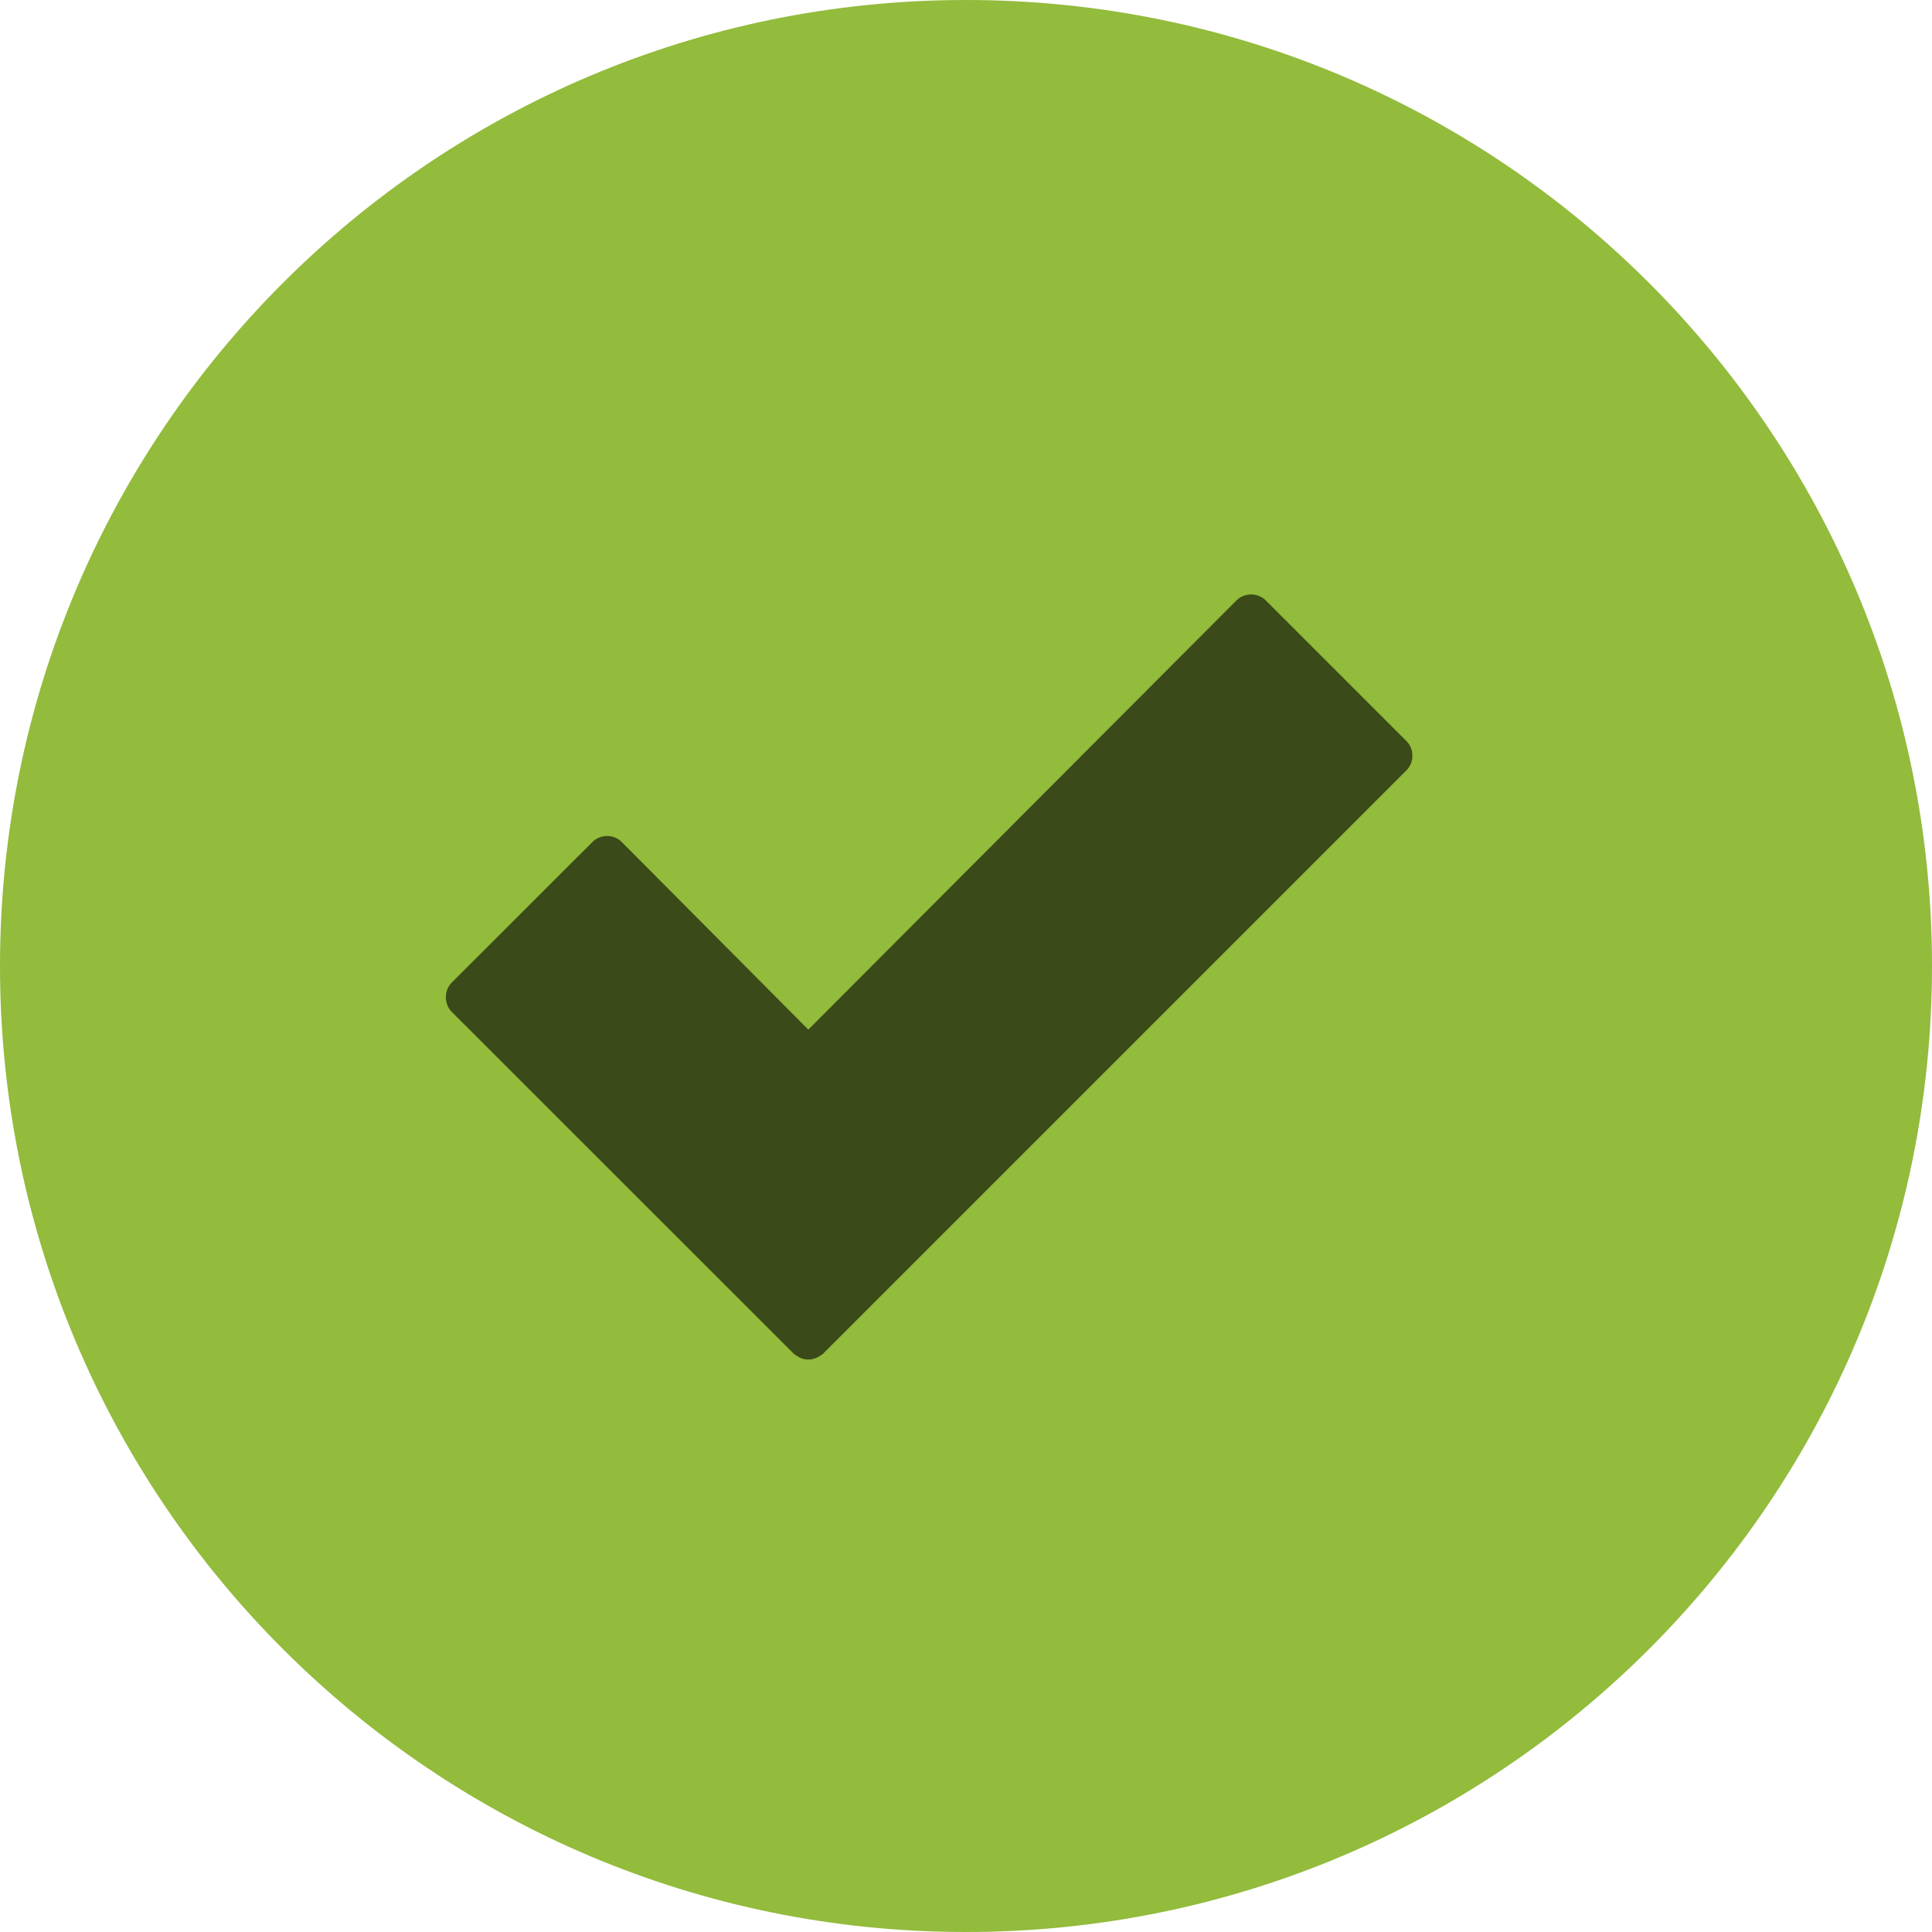<?xml version="1.0" encoding="UTF-8" standalone="no"?>
<svg width="13px" height="13px" viewBox="0 0 13 13" version="1.1" xmlns="http://www.w3.org/2000/svg" xmlns:xlink="http://www.w3.org/1999/xlink" xmlns:sketch="http://www.bohemiancoding.com/sketch/ns">
    <!-- Generator: Sketch 3.2.2 (9983) - http://www.bohemiancoding.com/sketch -->
    <title>Untitled</title>
    <desc>Created with Sketch.</desc>
    <defs></defs>
    <g id="Page-1" stroke="none" stroke-width="1" fill="none" fill-rule="evenodd" sketch:type="MSPage">
        <path d="M6.5,13 C10.09,13 13,10.09 13,6.5 C13,2.91 10.09,0 6.5,0 C2.91,0 0,2.91 0,6.5 C0,10.09 2.91,13 6.5,13 Z" id="Oval-8" fill="#93BB3C" sketch:type="MSShapeGroup"></path>
        <path d="M9.464,5.183 C9.517,5.13 9.517,5.04 9.464,4.987 L8.516,4.039 C8.464,3.987 8.373,3.987 8.321,4.039 L5.439,6.928 L4.183,5.665 C4.13,5.612 4.04,5.612 3.987,5.665 L3.039,6.612 C2.987,6.665 2.987,6.755 3.039,6.808 L5.342,9.11 C5.372,9.133 5.402,9.148 5.439,9.148 C5.477,9.148 5.507,9.133 5.537,9.11 L9.464,5.183 Z" id="check" fill="#3A4A18" sketch:type="MSShapeGroup"></path>
    </g>
</svg>